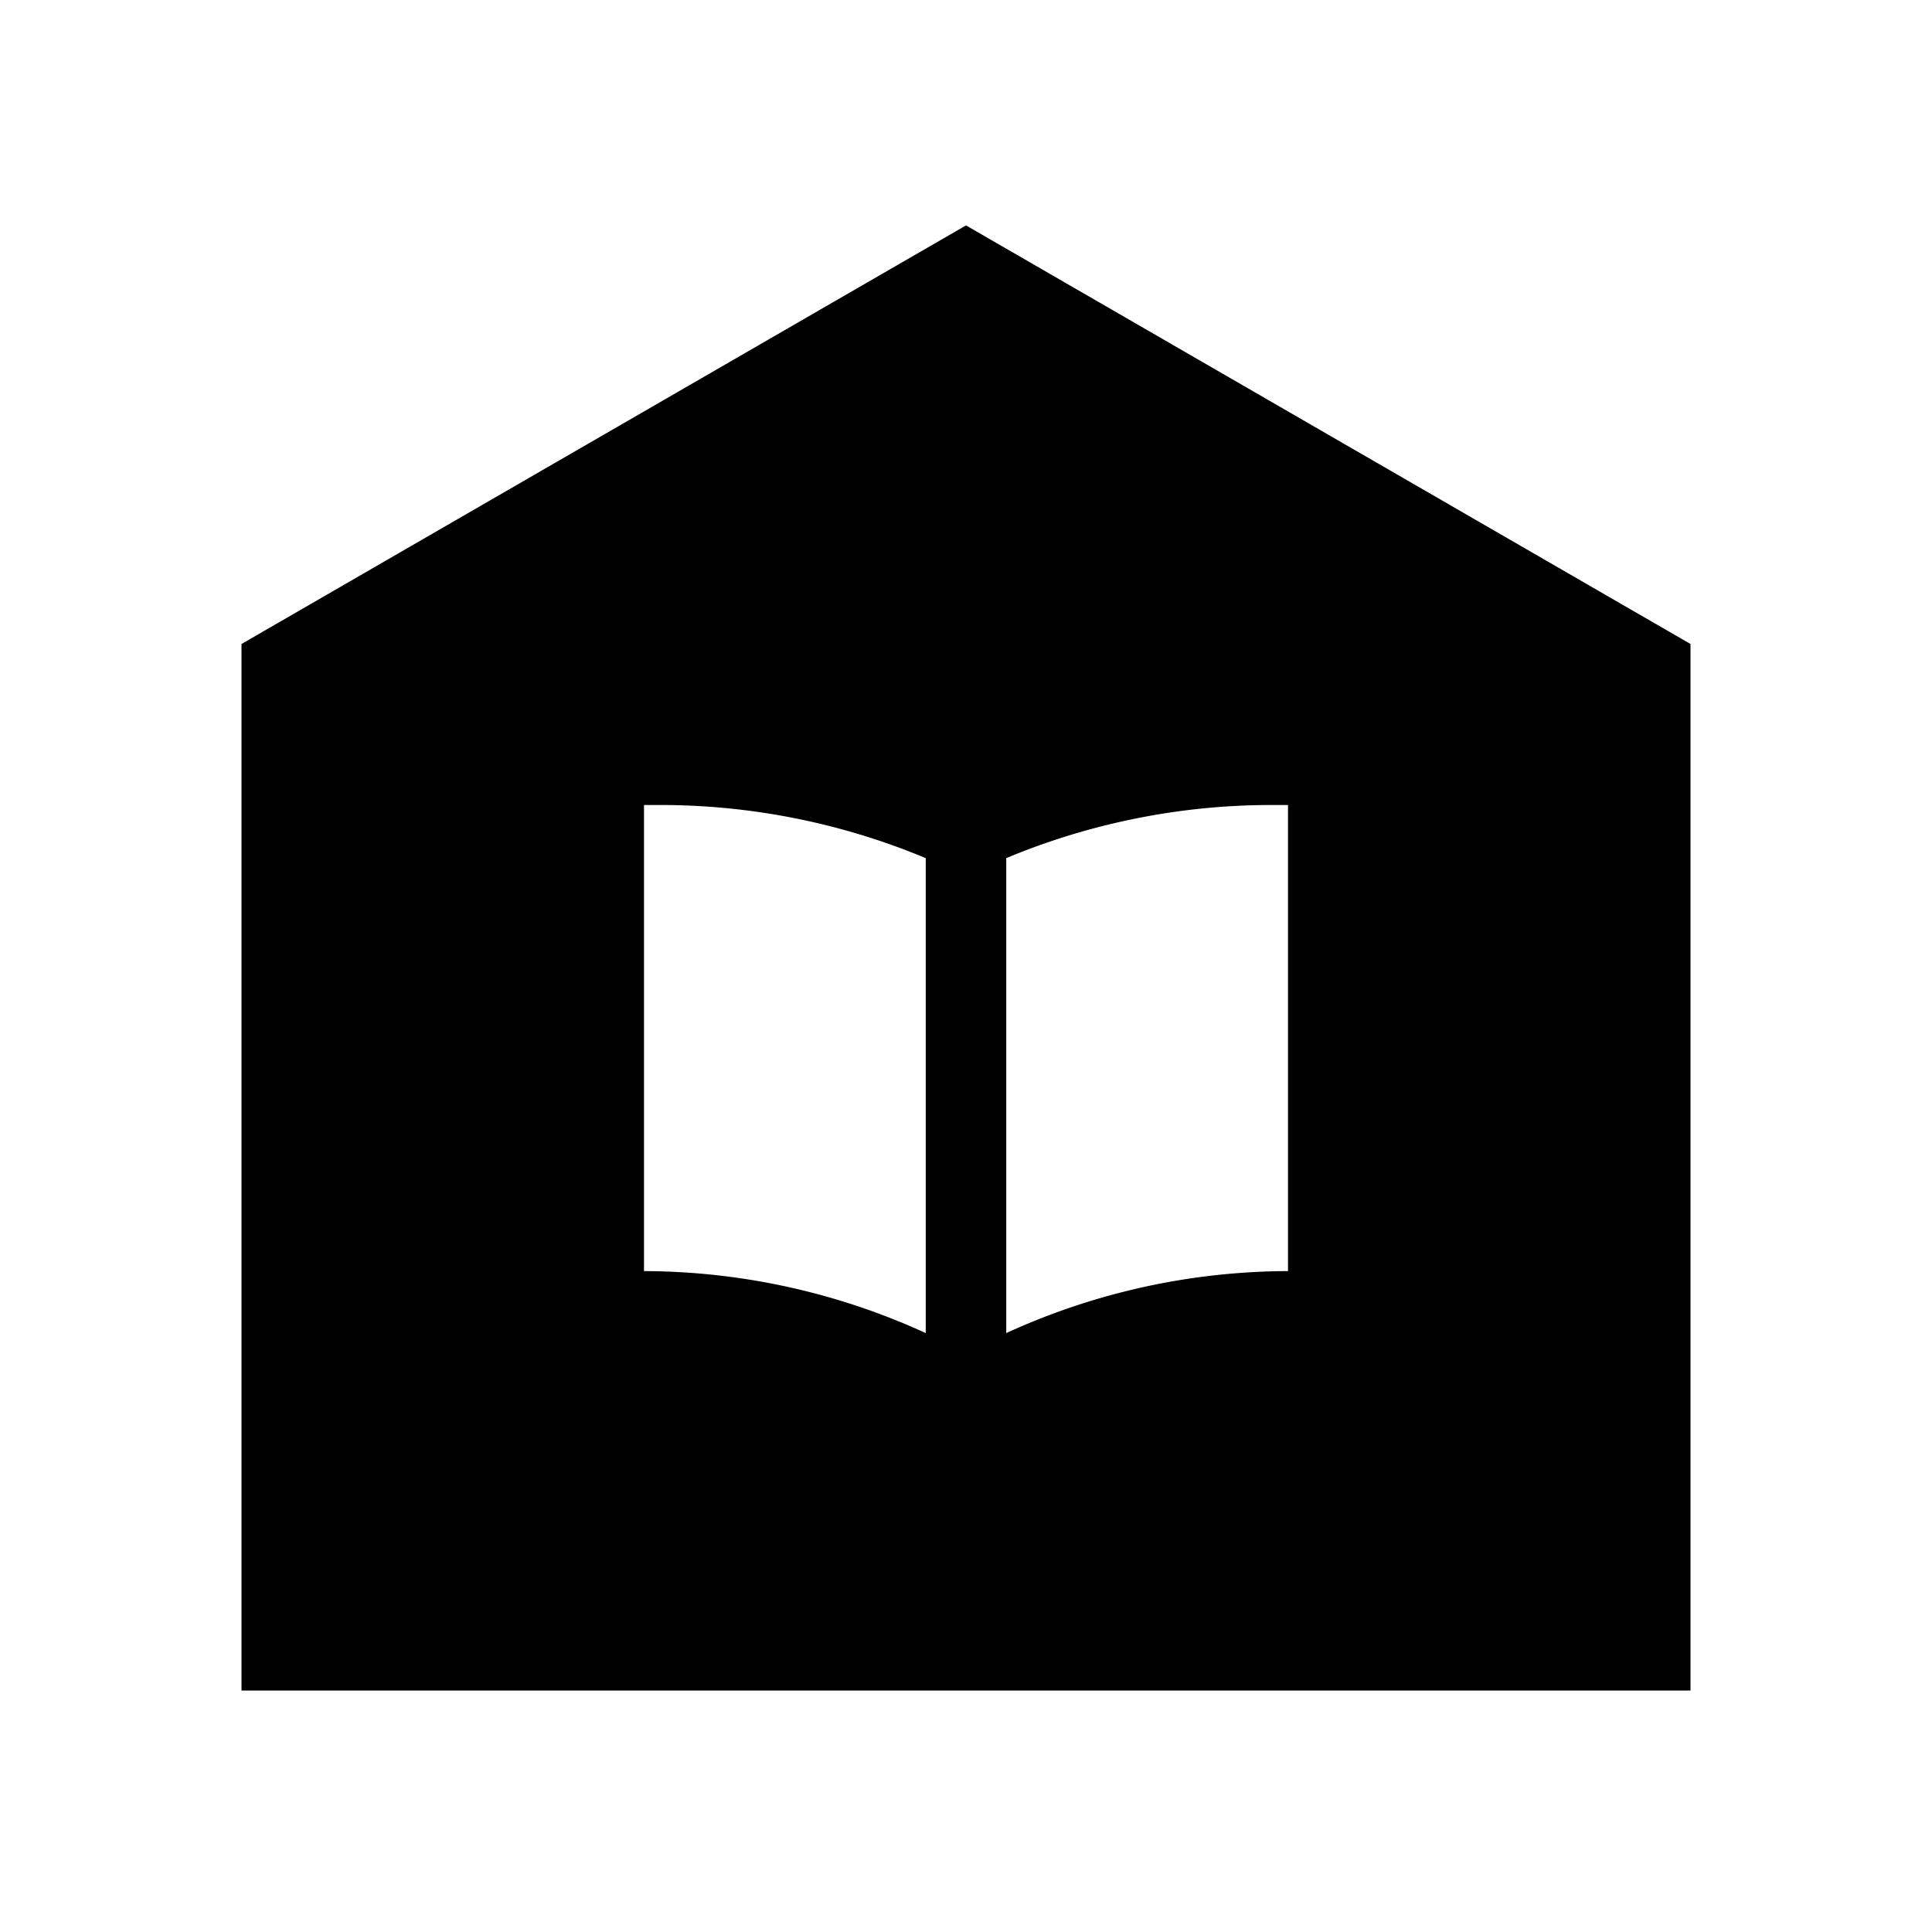 <svg id="Layer_1" data-name="Layer 1" xmlns="http://www.w3.org/2000/svg" viewBox="0 0 24 24"><title>iconoteka_library_building_r_f</title><path d="M12,2.8,3,8V21H21V8Zm-.5,13.76A8.46,8.46,0,0,0,8,15.79H8V10h.23a8.56,8.56,0,0,1,3.27.66Zm4.5-.77h0a8.46,8.46,0,0,0-3.5.77v-5.9A8.56,8.56,0,0,1,15.77,10H16Z"/></svg>